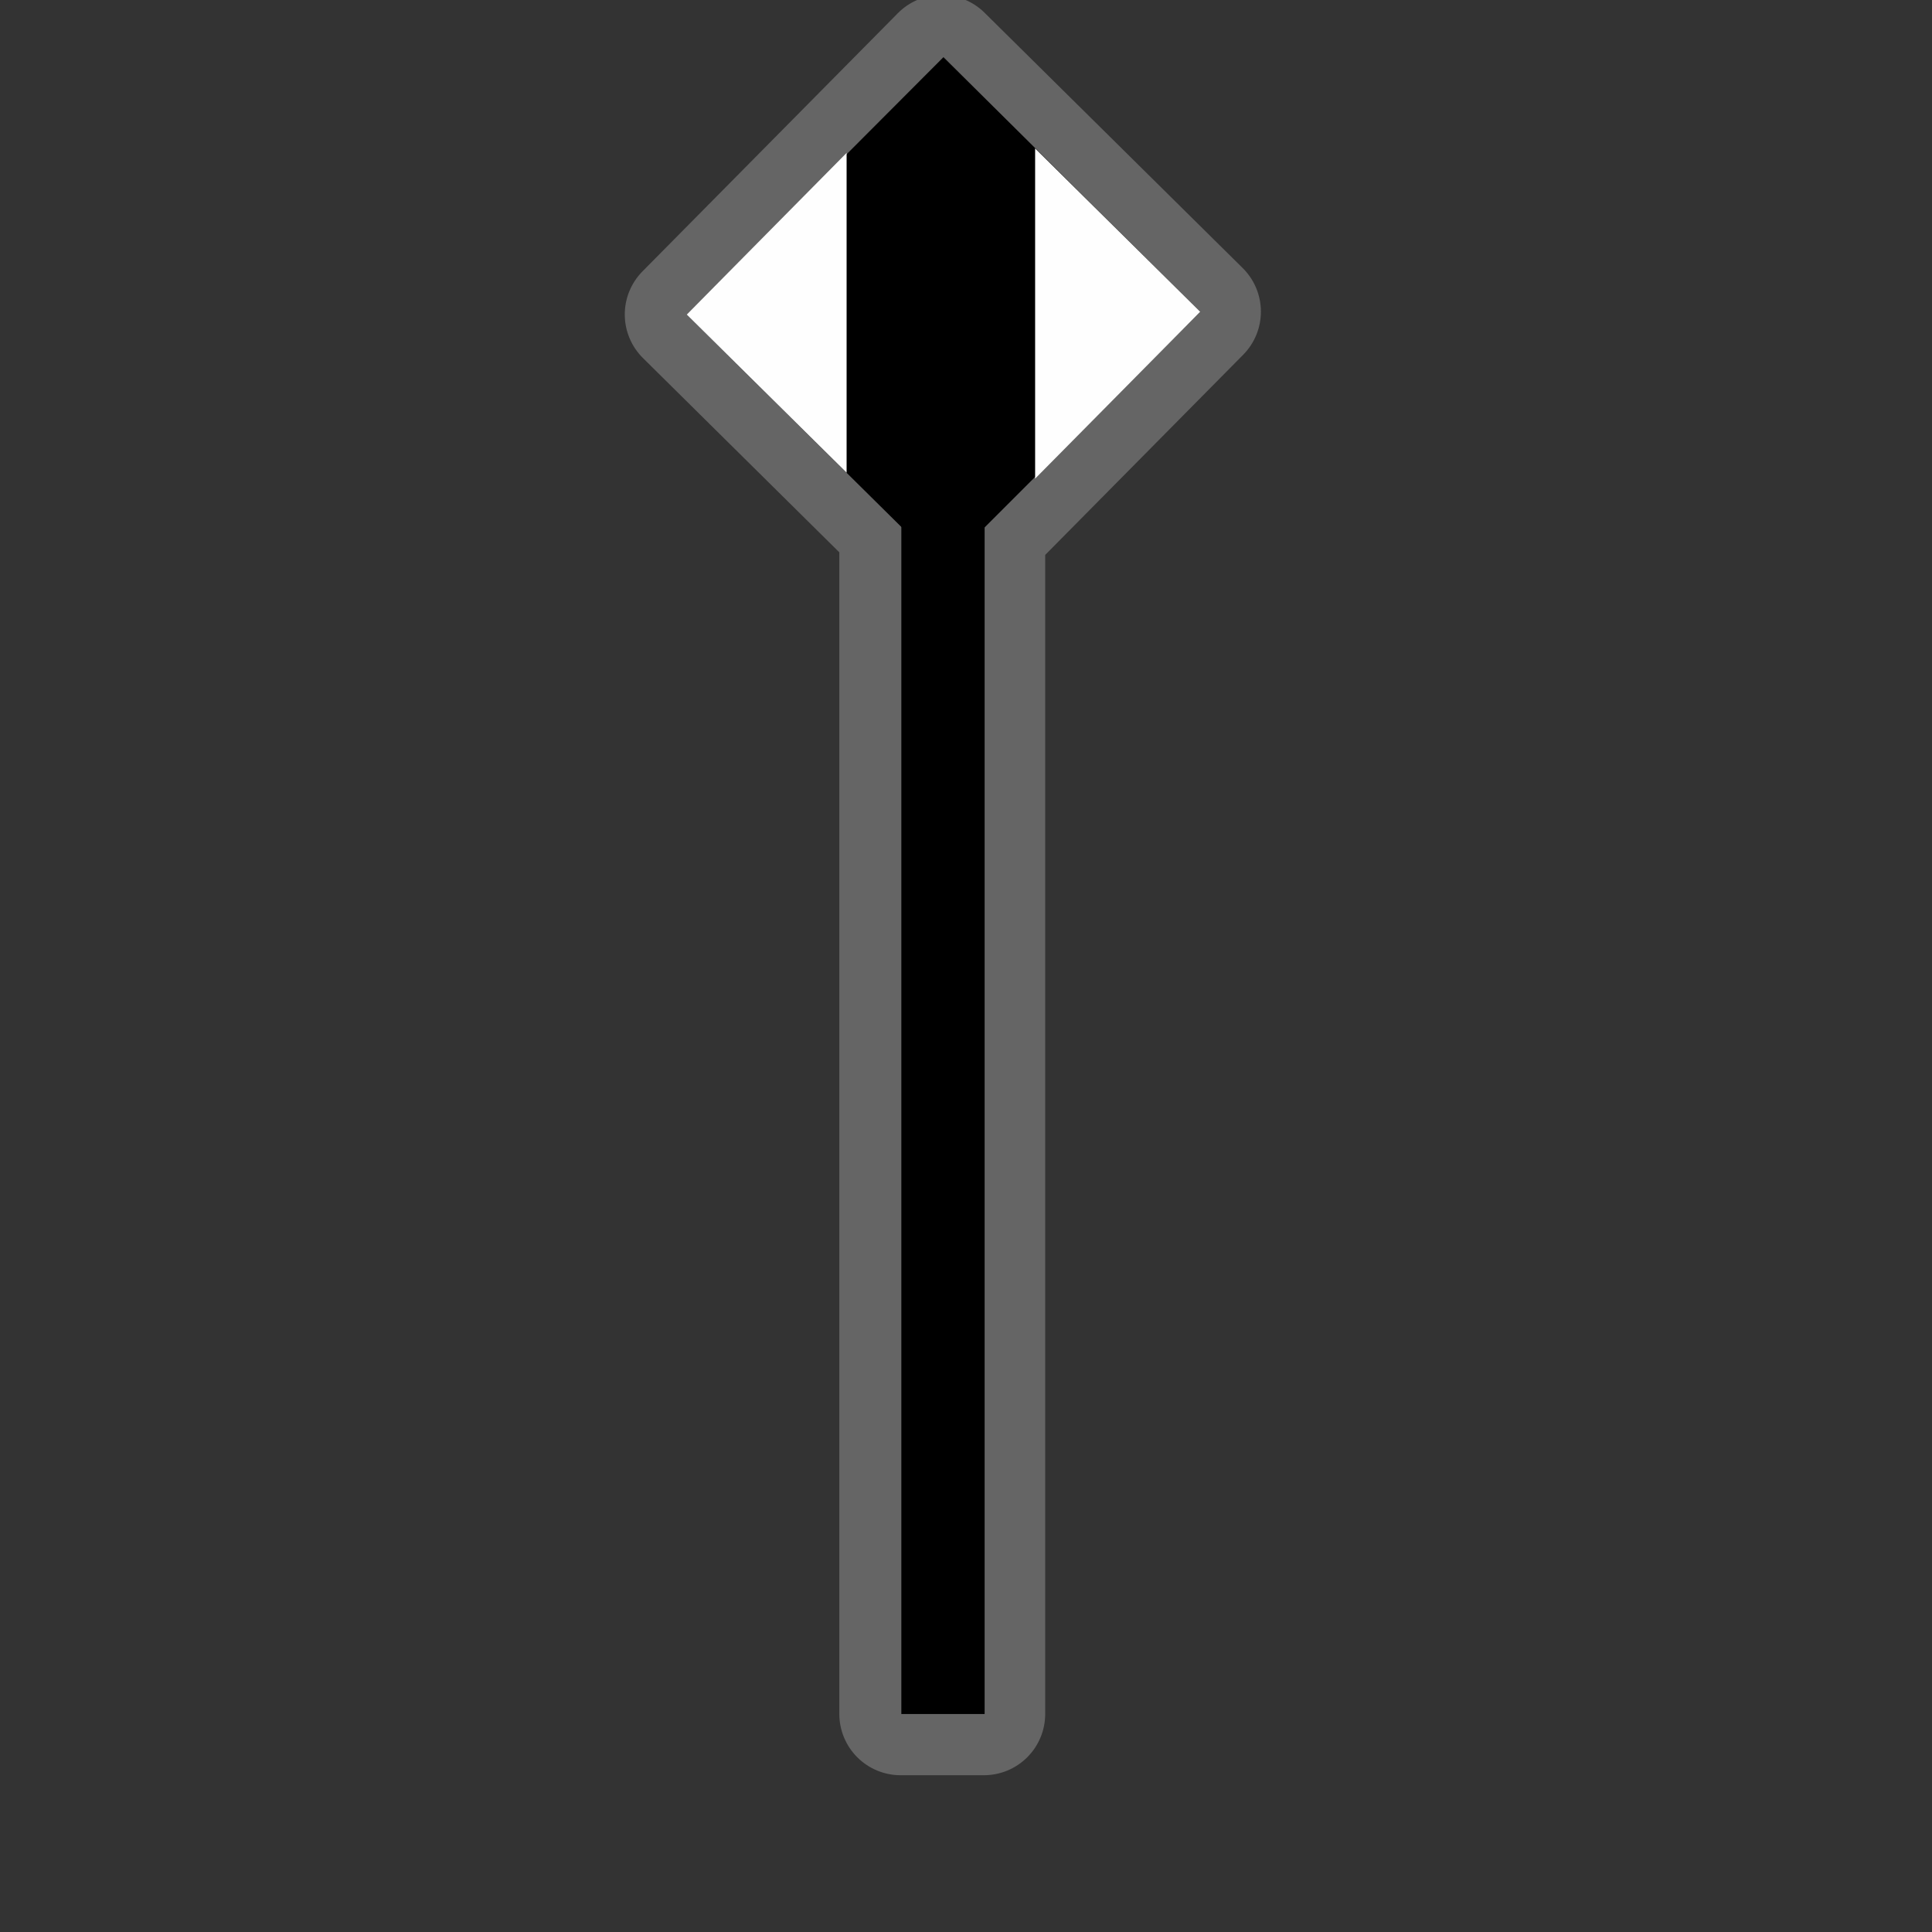 <svg width="32" height="32" fill="none" version="1.1" viewBox="0 0 580 580" xmlns="http://www.w3.org/2000/svg">
 <rect x="0" y="0" width="580" height="580" fill="#333333" stroke="none"/>
 <path d="m282.25-1.5c-4.79 0.098-9.352 2.06-12.719 5.469l-76.656 77.5c-1.699 1.72-3.043 3.757-3.954 5.996-0.912 2.239-1.374 4.635-1.359 7.052 0.014 2.417 0.505 4.808 1.443 7.035 0.939 2.228 2.307 4.249 4.026 5.948l58.938 58.312v348.72c0 4.882 1.939 9.563 5.391 13.015s8.133 5.391 13.015 5.391h25c4.882 0 9.563-1.939 13.015-5.391s5.391-8.133 5.391-13.015v-347.94l59.438-60.094c1.699-1.72 3.042-3.757 3.954-5.996 0.912-2.239 1.374-4.635 1.359-7.052-0.014-2.417-0.505-4.808-1.443-7.036-0.939-2.228-2.307-4.249-4.027-5.948l-77.5-76.656c-1.75-1.731-3.831-3.093-6.117-4.005-2.287-0.913-4.734-1.357-7.195-1.307z" clip-path="url(#clipPath42041)" fill="#8d8d8d" opacity=".552"/>
 <path d="m283.09 514.56v-445.74" clip-path="url(#clipPath42035)" stroke="#000000" stroke-width="25"/>
 <path d="m283.23 17.161 77.078 76.433-77.078 77.106-77.078-76.262z" fill="#000000"/>
 <path d="m310.75 44.562v99.126l49.562-50.094zm-56.594 1.344-48 48.531 48 47.468z" clip-path="url(#clipPath42029)" fill="#fefefe"/>
 <defs>
  <clipPath id="clipPath42029">
   <path d="m0 0h580v580h-580z" fill="#ffffff"/>
  </clipPath>
  <clipPath id="clipPath42035">
   <path d="m0 0h580v580h-580z" fill="#ffffff"/>
  </clipPath>
  <clipPath id="clipPath42041">
   <path d="m0 0h580v580h-580z" fill="#ffffff"/>
  </clipPath>
 </defs>
</svg>
